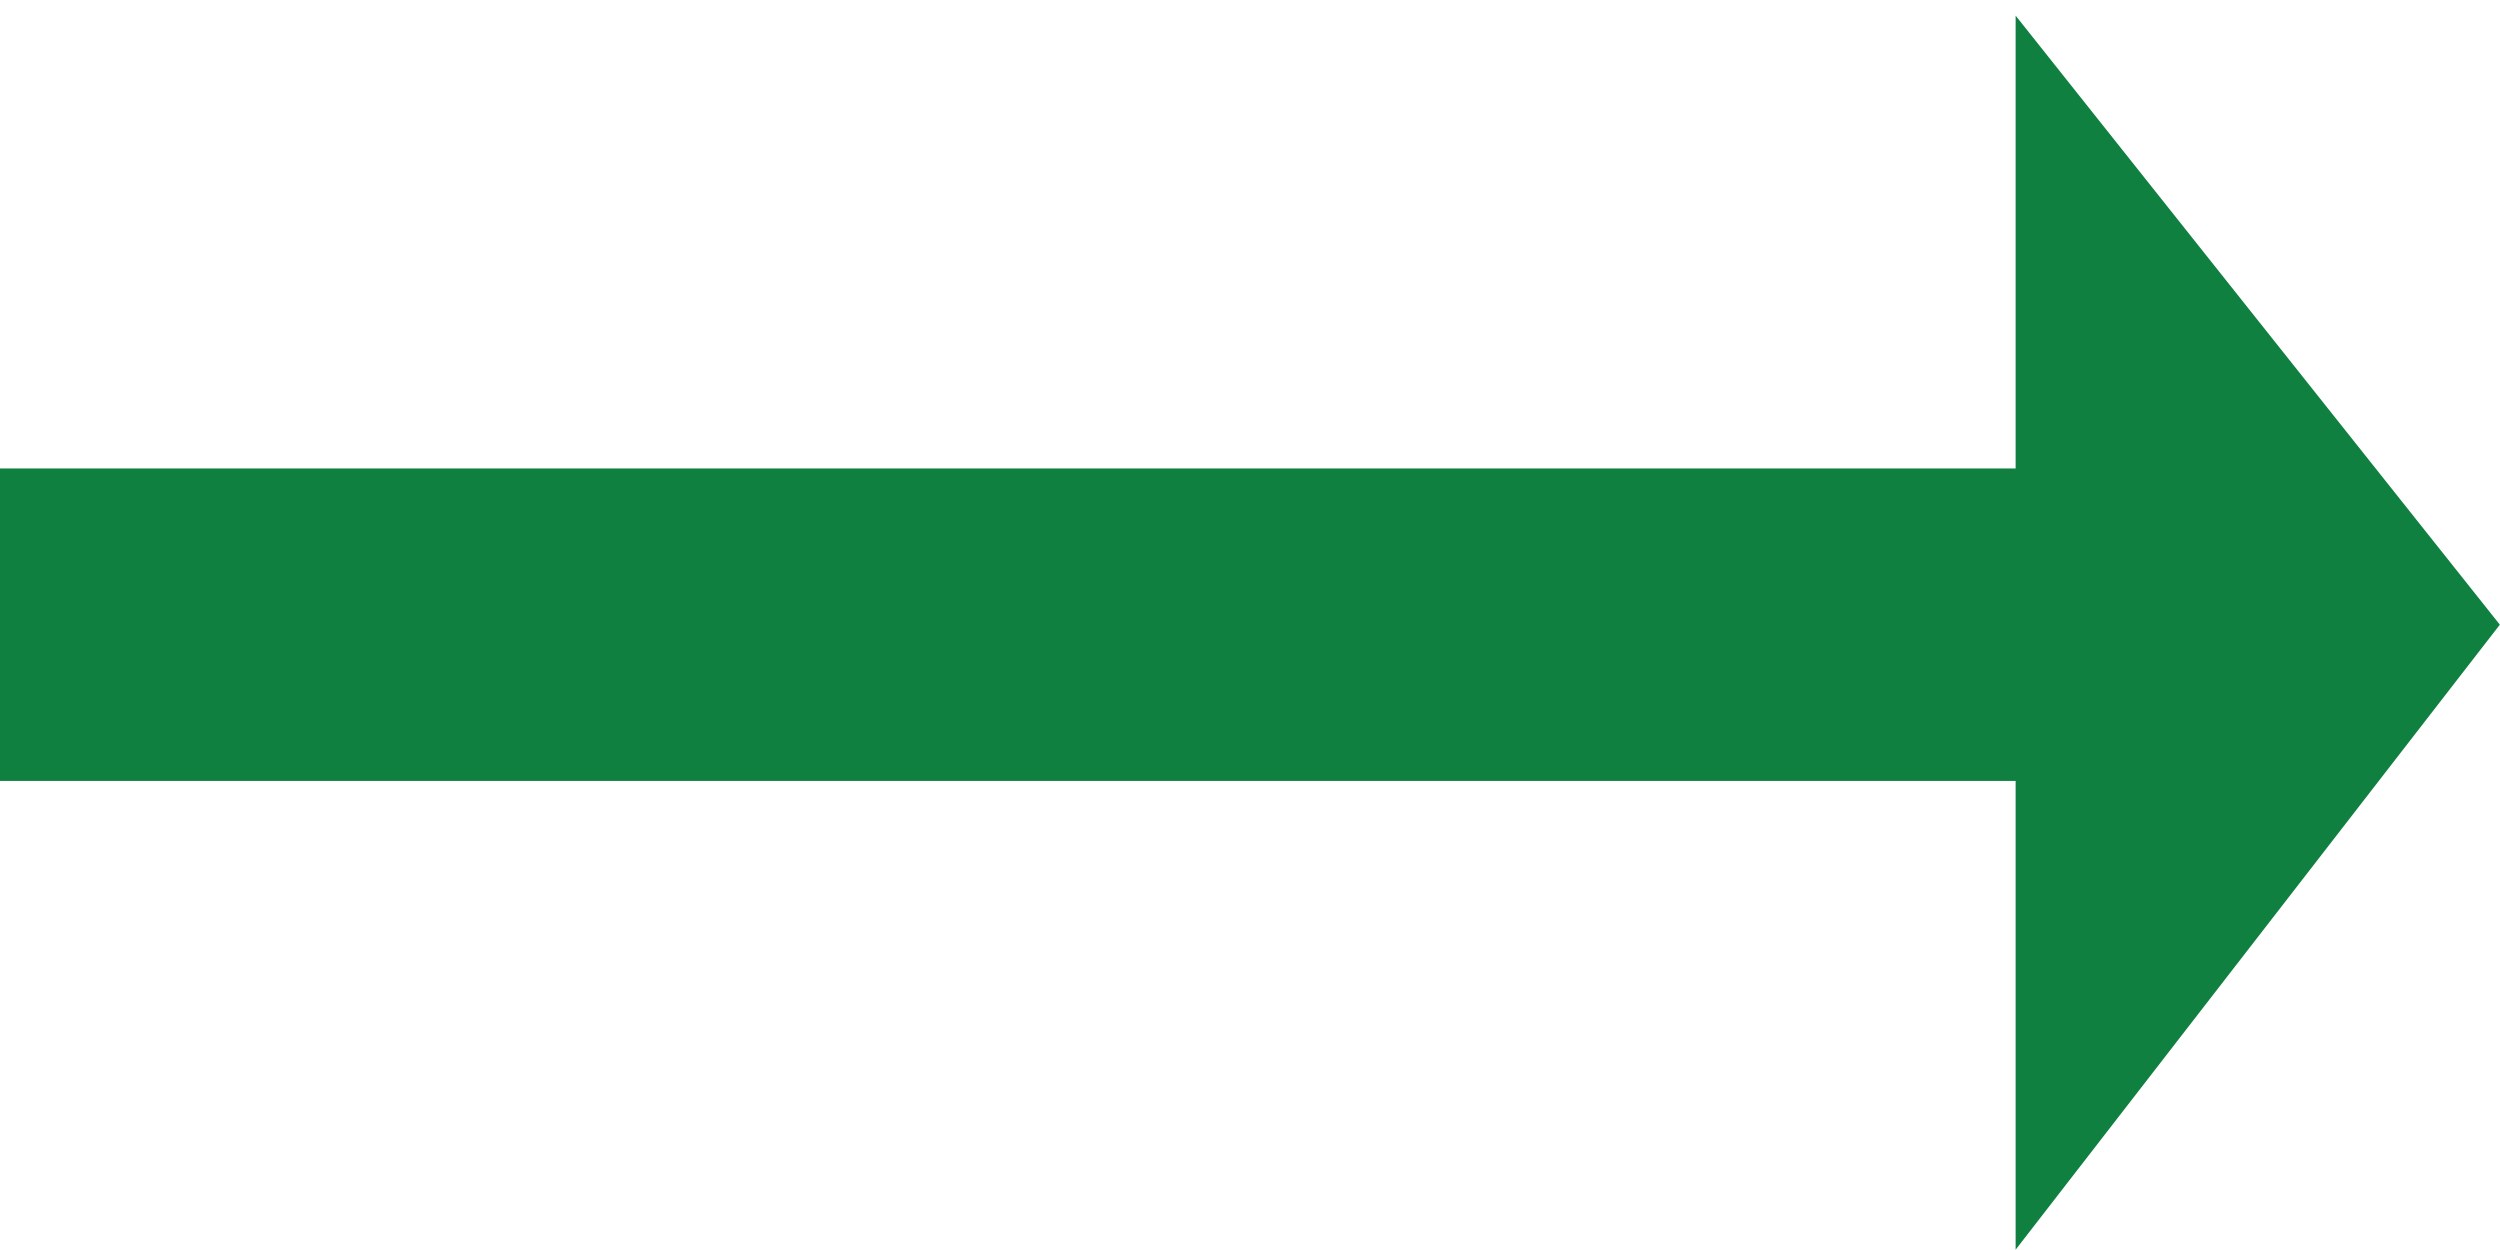 <svg 
 xmlns="http://www.w3.org/2000/svg"
 xmlns:xlink="http://www.w3.org/1999/xlink"
 width="16px" height="8px">
<path fill-rule="evenodd"  fill="rgb(15, 128, 64)"
 d="M12.9,2.998 L0.0,2.998 L0.0,4.998 L12.9,4.998 L12.9,7.998 L15.999,3.998 L12.9,0.1 L12.9,2.998 Z"/>
</svg>